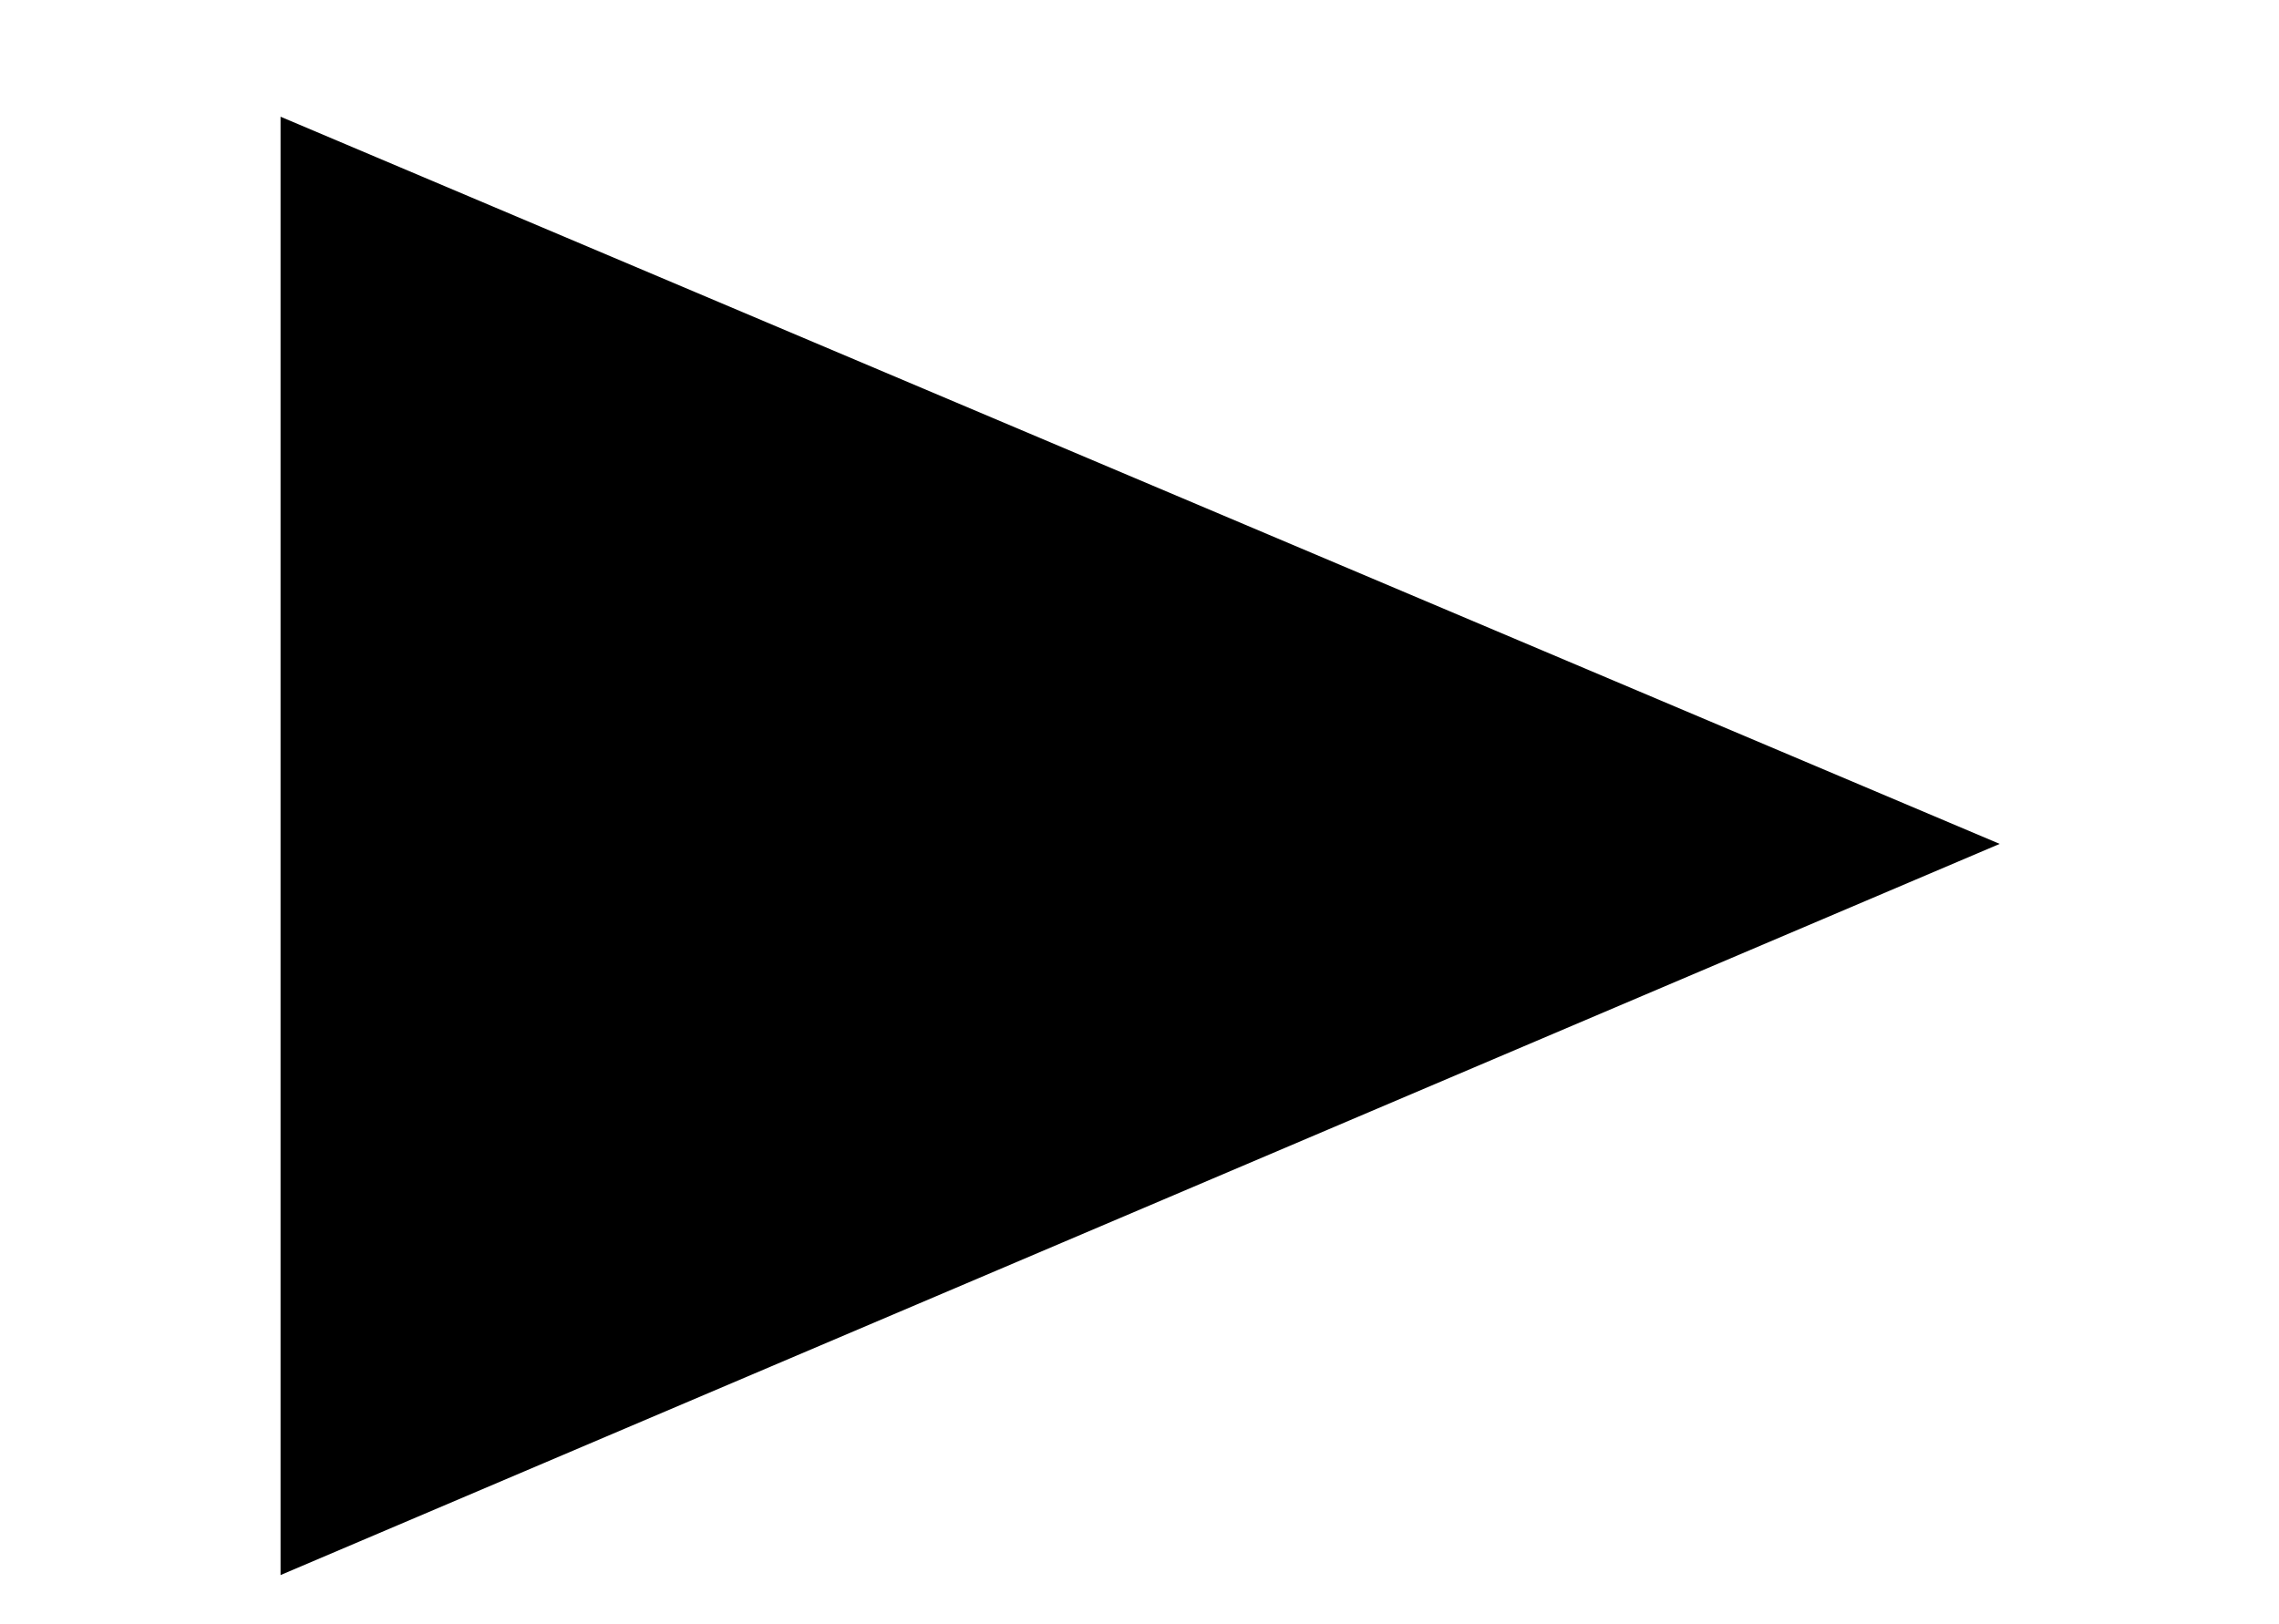 <?xml version='1.0' encoding='UTF-8'?>
<svg xmlns:xlink="http://www.w3.org/1999/xlink" viewBox="0 0 9.155 6.524" height="6.524" width="9.155" xmlns="http://www.w3.org/2000/svg">
 <defs>
  <g>
   <g id="glyph-0-0"/>
   <g id="glyph-0-1">
    <path d="M 7.75 -2.516 L 0.844 -5.438 L 0.844 0.422 Z M 7.75 -2.516 "/>
   </g>
  </g>
  <clipPath id="clip-0">
   <path clip-rule="nonzero" d="M 1 0 L 9 0 L 9 6.523 L 1 6.523 Z M 1 0 "/>
  </clipPath>
 </defs>
 <g clip-path="url(#clip-0)">
  <g fill-opacity="1" fill="rgb(0%, 0%, 0%)">
   <use x="0.283" xlink:href="#glyph-0-1" y="5.907"/>
  </g>
 </g>
 <title>\blacktriangleright</title>
</svg>
